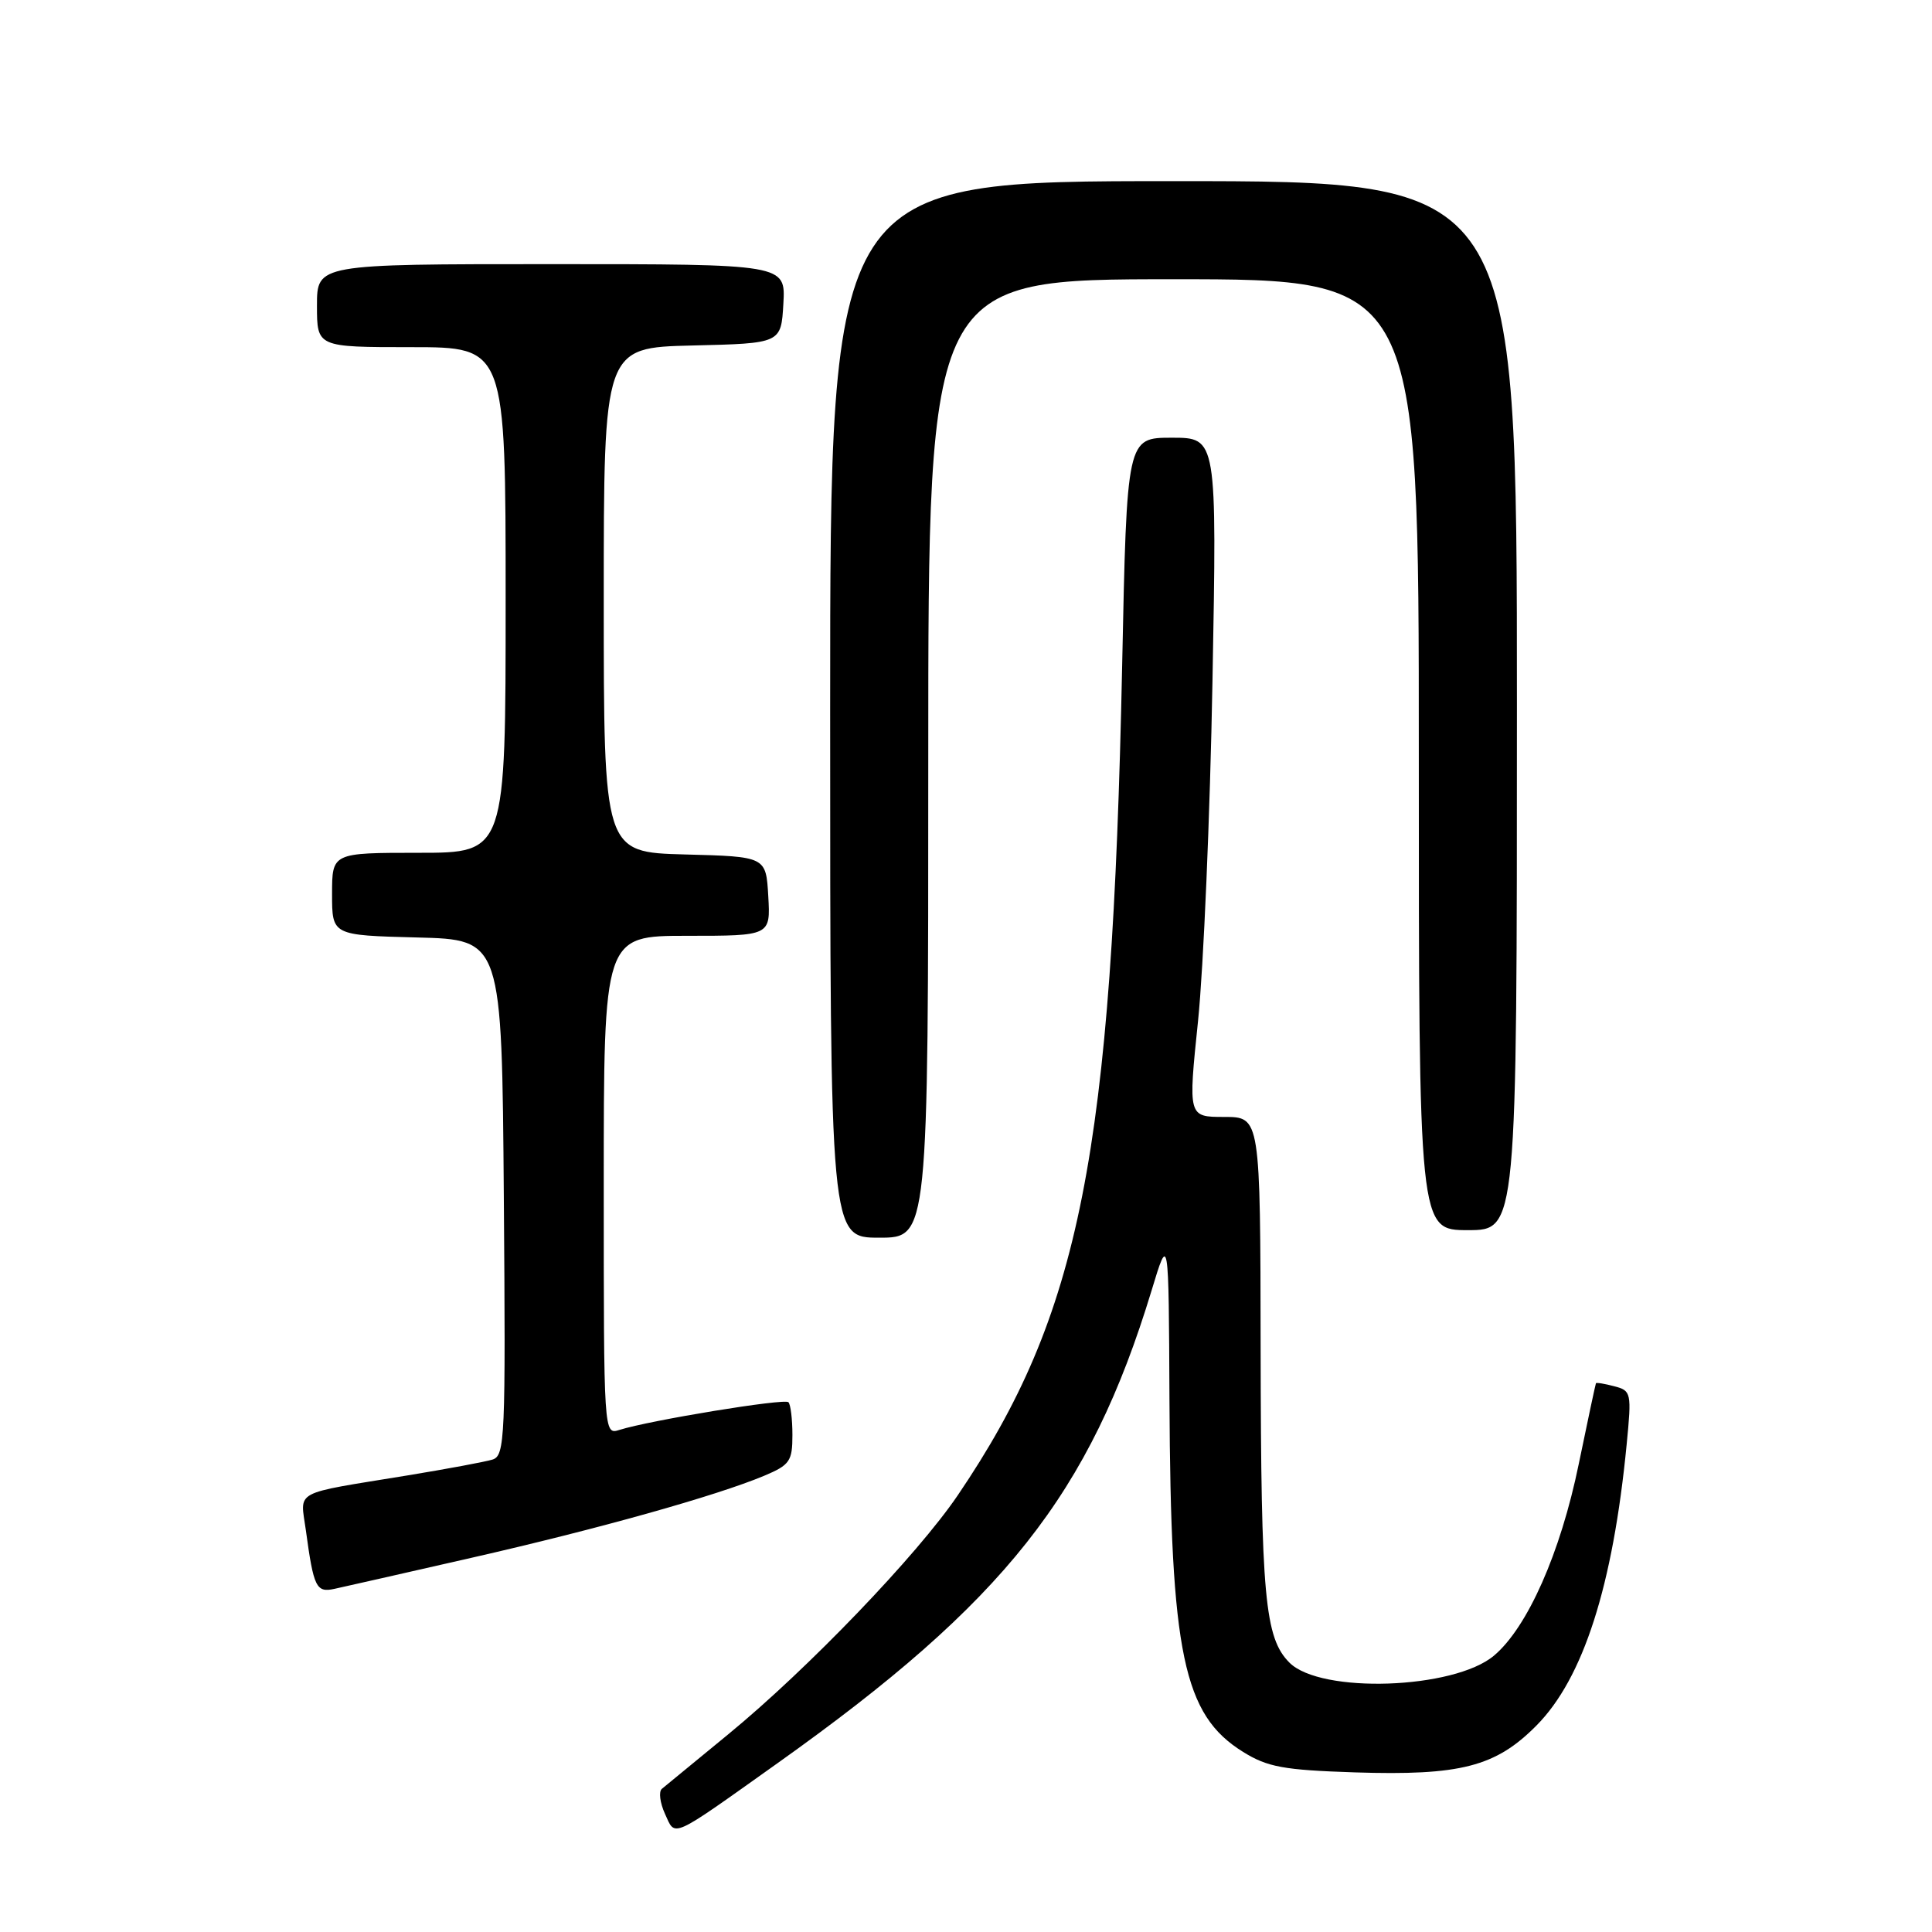 <?xml version="1.0" encoding="UTF-8" standalone="no"?>
<!DOCTYPE svg PUBLIC "-//W3C//DTD SVG 1.1//EN" "http://www.w3.org/Graphics/SVG/1.1/DTD/svg11.dtd" >
<svg xmlns="http://www.w3.org/2000/svg" xmlns:xlink="http://www.w3.org/1999/xlink" version="1.1" viewBox="0 0 256 256">
 <g >
 <path fill="currentColor"
d=" M 103.00 233.65 C 133.15 212.21 144.37 198.03 152.59 171.00 C 154.86 163.50 154.86 163.50 154.96 185.50 C 155.11 219.18 156.80 227.23 164.72 232.14 C 167.96 234.15 170.08 234.54 179.52 234.85 C 193.51 235.30 198.18 234.10 203.58 228.65 C 209.79 222.40 213.72 210.15 215.54 191.40 C 216.21 184.54 216.15 184.27 213.91 183.69 C 212.63 183.35 211.54 183.17 211.47 183.29 C 211.41 183.41 210.38 188.22 209.19 194.00 C 206.77 205.78 202.40 215.64 197.96 219.38 C 192.65 223.85 175.01 224.46 170.86 220.31 C 167.59 217.03 167.09 211.64 167.04 178.75 C 167.00 148.00 167.00 148.00 162.21 148.00 C 157.43 148.00 157.43 148.00 158.75 135.25 C 159.47 128.24 160.34 107.99 160.66 90.25 C 161.25 58.00 161.25 58.00 155.28 58.00 C 149.31 58.00 149.31 58.00 148.69 88.25 C 147.35 153.00 143.15 174.20 126.91 198.13 C 121.53 206.06 107.07 221.12 96.50 229.80 C 92.10 233.41 88.14 236.66 87.70 237.03 C 87.26 237.40 87.45 238.89 88.12 240.36 C 89.53 243.45 88.69 243.83 103.00 233.65 Z  M 62.50 206.41 C 79.24 202.60 94.89 198.21 101.25 195.55 C 104.65 194.12 105.00 193.62 105.00 190.15 C 105.00 188.05 104.76 186.09 104.47 185.80 C 103.94 185.27 86.10 188.20 82.08 189.47 C 80.00 190.13 80.00 190.10 80.00 157.07 C 80.00 124.00 80.00 124.00 91.05 124.00 C 102.10 124.00 102.10 124.00 101.80 118.75 C 101.50 113.50 101.50 113.50 90.75 113.22 C 80.00 112.93 80.00 112.93 80.00 79.50 C 80.00 46.06 80.00 46.06 91.75 45.78 C 103.50 45.50 103.50 45.50 103.80 40.25 C 104.10 35.00 104.10 35.00 73.05 35.00 C 42.00 35.00 42.00 35.00 42.00 40.50 C 42.00 46.00 42.00 46.00 54.50 46.00 C 67.00 46.00 67.00 46.00 67.00 79.50 C 67.00 113.00 67.00 113.00 55.50 113.00 C 44.00 113.00 44.00 113.00 44.00 118.47 C 44.00 123.93 44.00 123.93 55.25 124.22 C 66.50 124.50 66.50 124.50 66.76 158.68 C 67.01 190.59 66.91 192.89 65.26 193.40 C 64.29 193.70 59.23 194.64 54.00 195.50 C 38.55 198.03 39.79 197.35 40.53 202.78 C 41.56 210.36 41.90 211.06 44.32 210.53 C 45.52 210.27 53.70 208.42 62.50 206.41 Z  M 123.00 100.50 C 123.00 37.00 123.00 37.00 155.50 37.00 C 188.00 37.00 188.00 37.00 188.00 100.00 C 188.00 163.00 188.00 163.00 194.50 163.00 C 201.00 163.00 201.00 163.00 201.00 93.50 C 201.00 24.00 201.00 24.00 155.50 24.00 C 110.00 24.00 110.00 24.00 110.00 94.00 C 110.00 164.00 110.00 164.00 116.50 164.00 C 123.00 164.00 123.00 164.00 123.00 100.50 Z "/>
</g>
</svg>